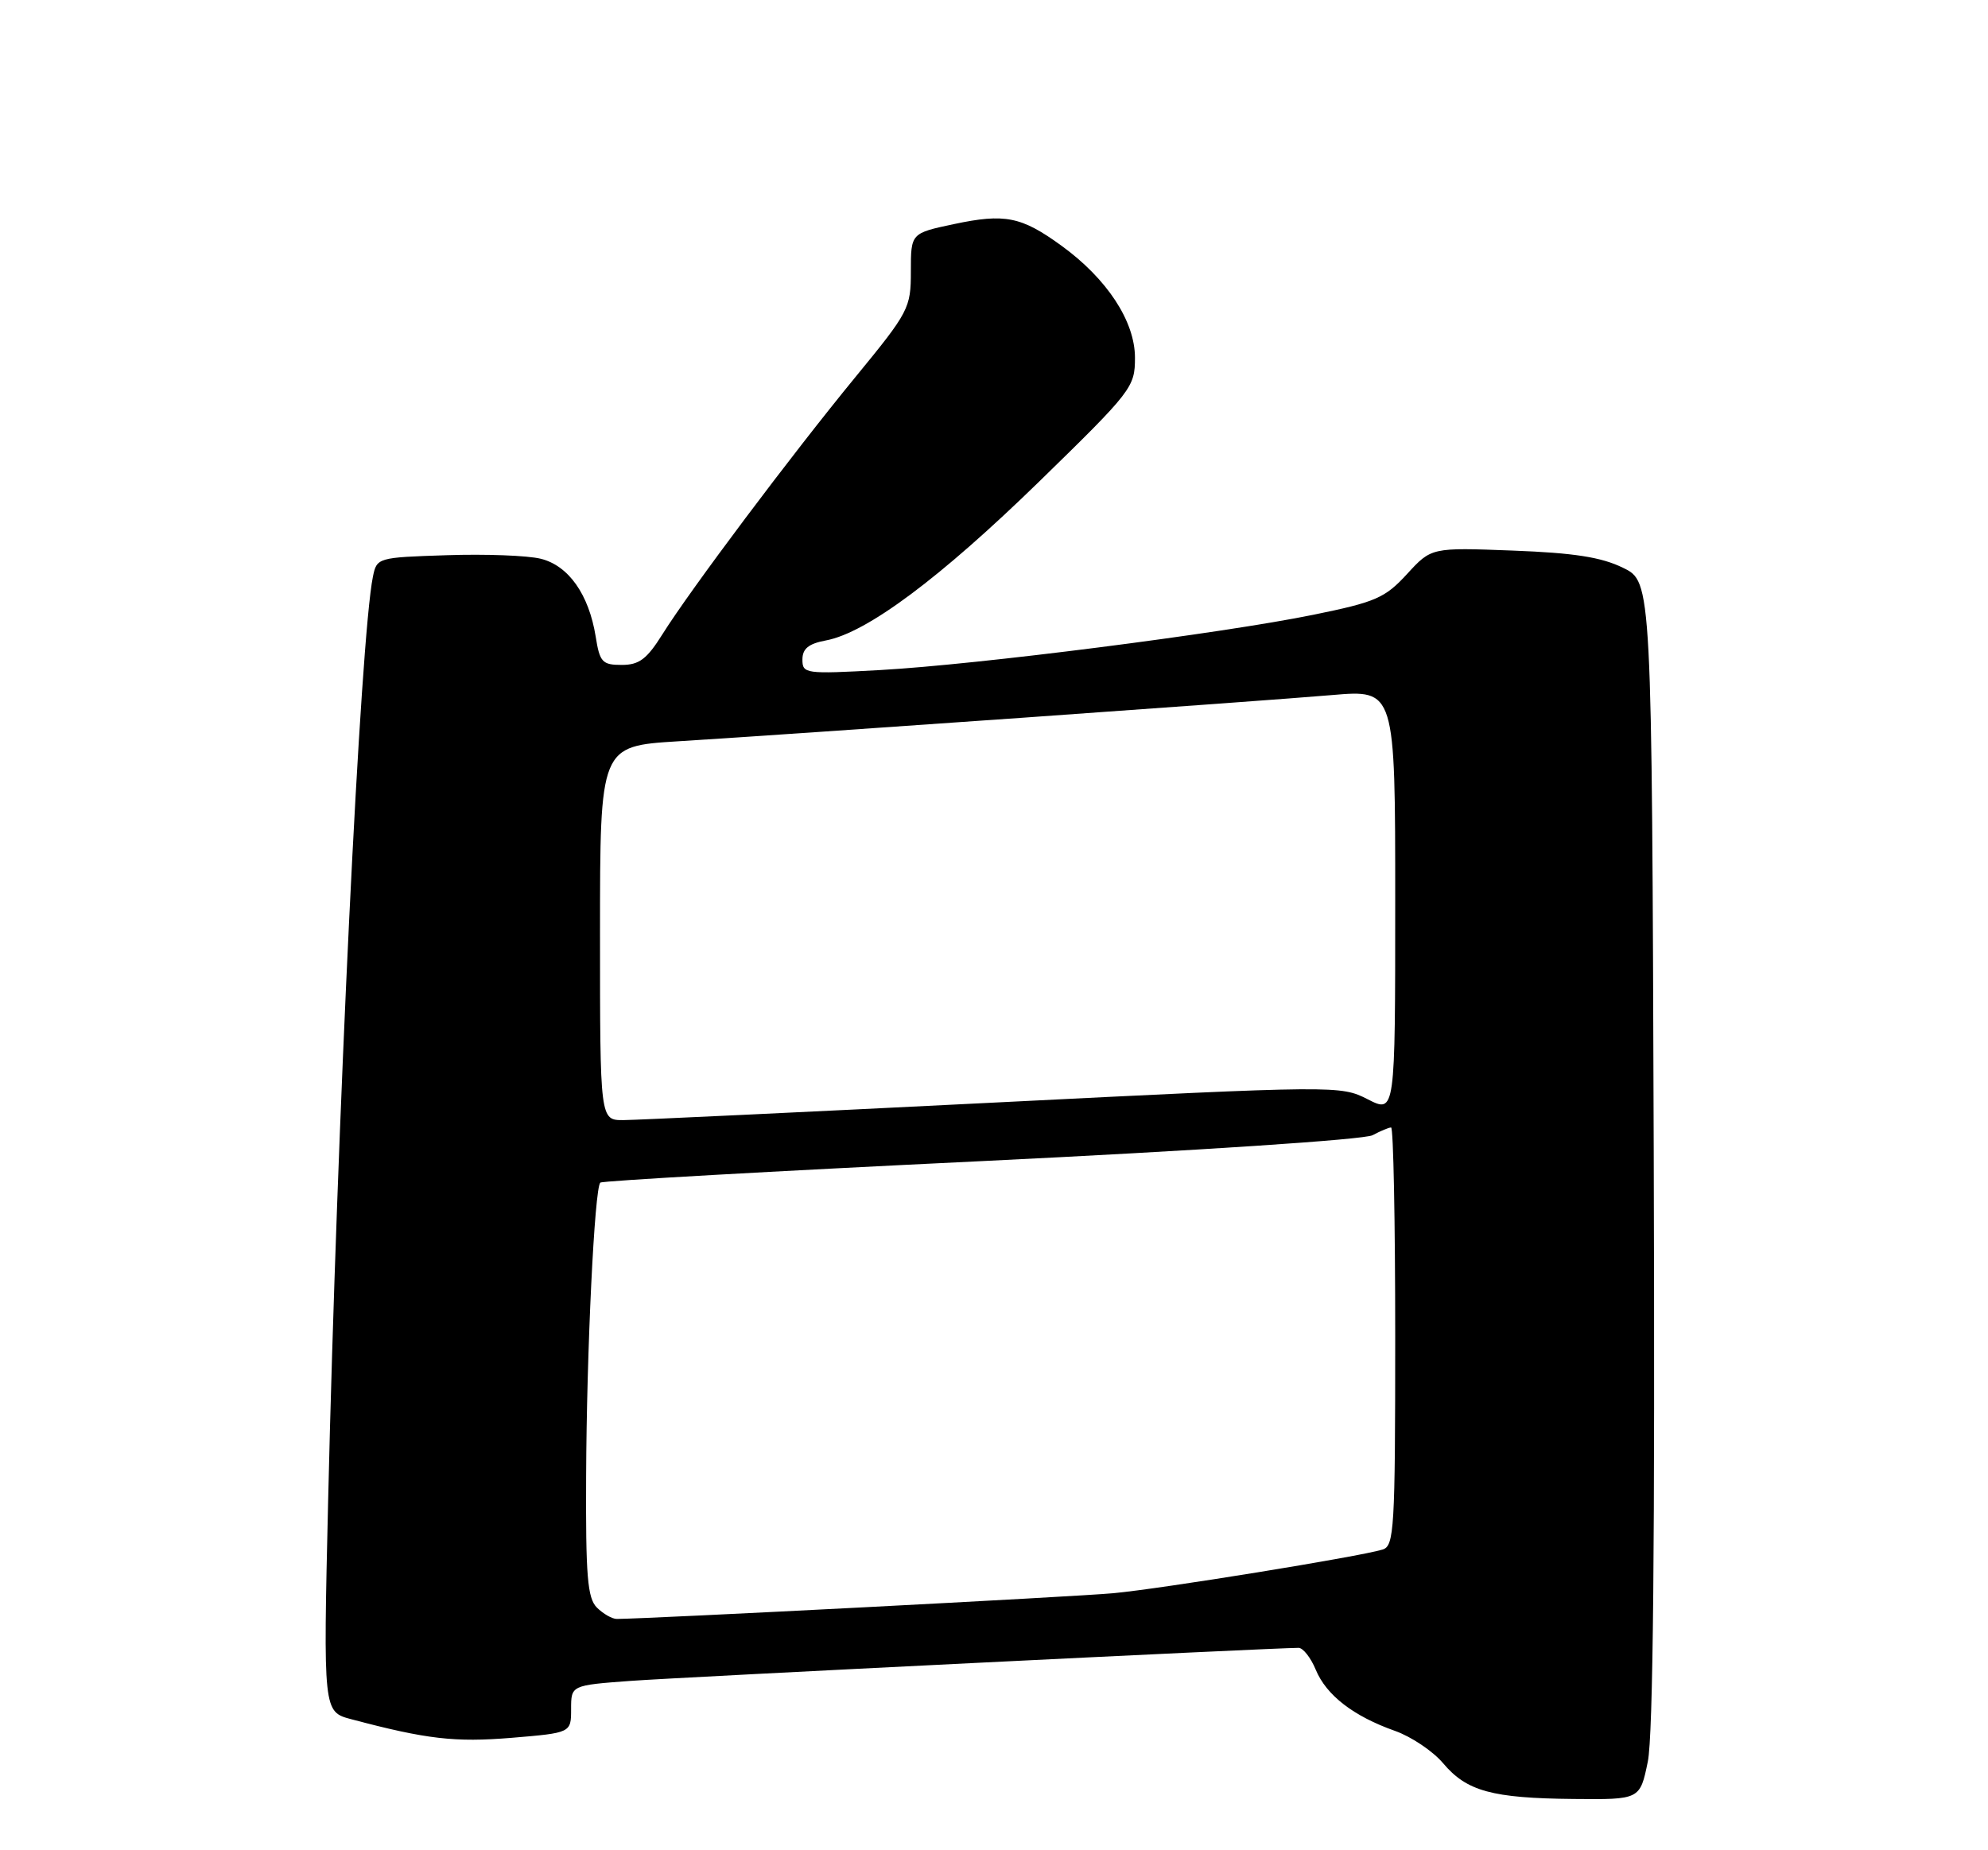 <?xml version="1.0" encoding="UTF-8" standalone="no"?>
<!DOCTYPE svg PUBLIC "-//W3C//DTD SVG 1.1//EN" "http://www.w3.org/Graphics/SVG/1.1/DTD/svg11.dtd" >
<svg xmlns="http://www.w3.org/2000/svg" xmlns:xlink="http://www.w3.org/1999/xlink" version="1.1" viewBox="0 0 275 256">
 <g >
 <path fill="currentColor"
d=" M 227.94 243.75 C 228.68 240.17 228.94 213.31 228.76 159.50 C 228.50 80.50 228.50 80.50 224.51 78.56 C 221.52 77.09 217.73 76.50 209.27 76.18 C 198.00 75.75 198.00 75.75 194.63 79.43 C 191.59 82.74 190.31 83.30 181.68 85.06 C 169.01 87.65 135.22 91.96 121.75 92.71 C 111.40 93.28 111.00 93.22 111.00 91.26 C 111.00 89.75 111.85 89.06 114.26 88.61 C 119.90 87.55 130.04 79.99 143.75 66.63 C 156.60 54.10 157.00 53.58 157.00 49.50 C 157.00 44.45 153.13 38.56 146.81 33.98 C 141.27 29.96 139.01 29.51 131.94 31.01 C 126.00 32.27 126.00 32.27 126.00 37.54 C 126.00 42.63 125.74 43.14 118.34 52.16 C 109.43 63.02 95.48 81.62 91.64 87.75 C 89.48 91.20 88.42 92.00 86.00 92.00 C 83.31 92.00 82.96 91.62 82.40 88.07 C 81.46 82.25 78.65 78.26 74.80 77.31 C 72.99 76.86 67.14 76.64 61.81 76.82 C 52.21 77.13 52.12 77.16 51.58 79.82 C 49.86 88.27 46.62 155.16 45.39 207.67 C 44.71 236.85 44.71 236.85 48.61 237.88 C 59.04 240.65 62.92 241.09 70.75 240.45 C 79.00 239.76 79.00 239.76 79.00 236.47 C 79.00 233.18 79.00 233.18 87.25 232.57 C 94.20 232.06 176.23 228.00 179.63 228.00 C 180.25 228.00 181.32 229.36 182.01 231.03 C 183.48 234.57 187.23 237.46 192.97 239.49 C 195.23 240.29 198.22 242.30 199.62 243.96 C 202.89 247.84 206.38 248.80 217.68 248.91 C 226.86 249.00 226.86 249.00 227.94 243.75 Z  M 82.57 222.43 C 81.26 221.12 81.01 218.08 81.08 204.18 C 81.15 186.87 82.24 164.42 83.04 163.63 C 83.29 163.38 106.98 162.04 135.69 160.66 C 165.65 159.21 188.73 157.68 189.87 157.07 C 190.97 156.48 192.12 156.00 192.43 156.00 C 192.75 156.00 193.00 169.02 193.00 184.93 C 193.00 211.62 192.86 213.91 191.25 214.40 C 188.07 215.38 160.62 219.83 154.00 220.44 C 148.78 220.93 89.78 223.98 85.32 224.00 C 84.67 224.00 83.44 223.29 82.57 222.43 Z  M 83.00 129.12 C 83.00 103.24 83.00 103.24 93.75 102.57 C 110.42 101.54 174.48 97.01 184.25 96.17 C 193.00 95.42 193.00 95.42 193.00 124.73 C 193.00 154.04 193.00 154.04 189.20 152.10 C 185.43 150.18 185.03 150.18 137.45 152.56 C 111.08 153.88 88.04 154.97 86.25 154.98 C 83.00 155.00 83.00 155.00 83.00 129.12 Z "/>
</g>
</svg>
